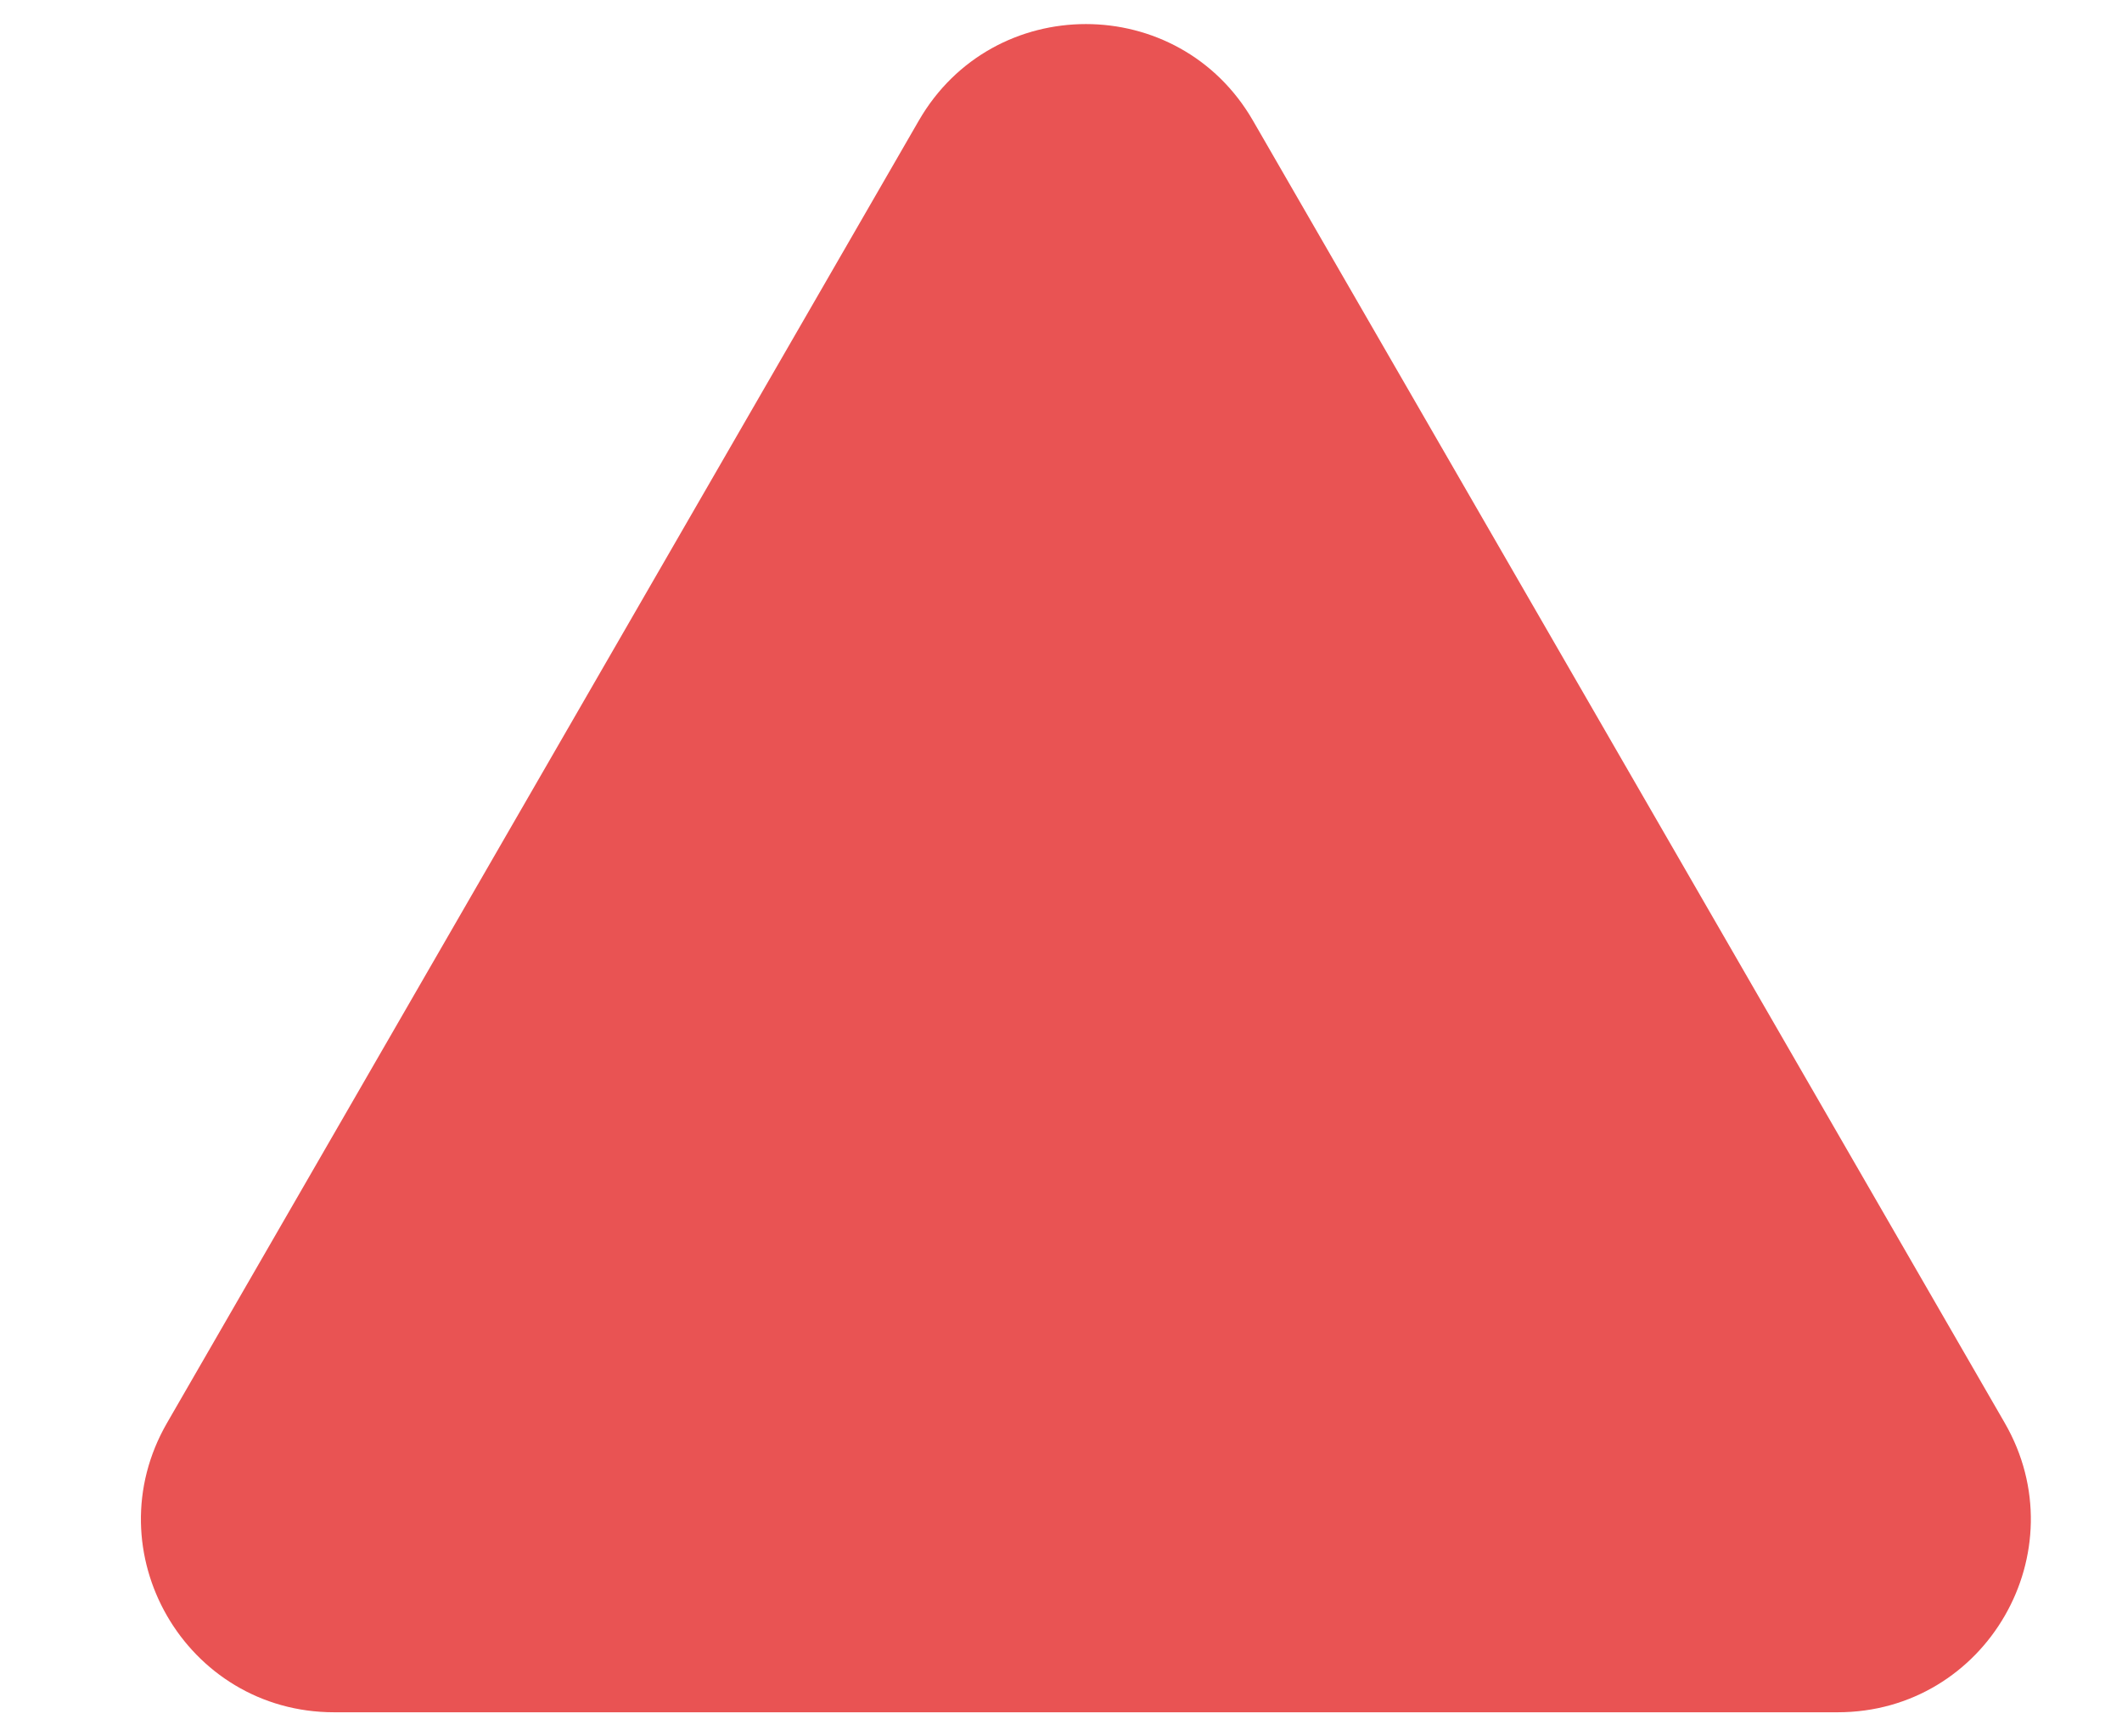 <svg xmlns="http://www.w3.org/2000/svg" width="11" height="9" viewBox="0 0 11 9" fill="none">
  <path d="M4.763 0.625C5.148 -0.042 6.11 -0.042 6.495 0.625L10.392 7.375C10.777 8.042 10.296 8.875 9.526 8.875H1.732C0.962 8.875 0.481 8.042 0.866 7.375L4.763 0.625Z" fill="#E95353"/>
</svg>